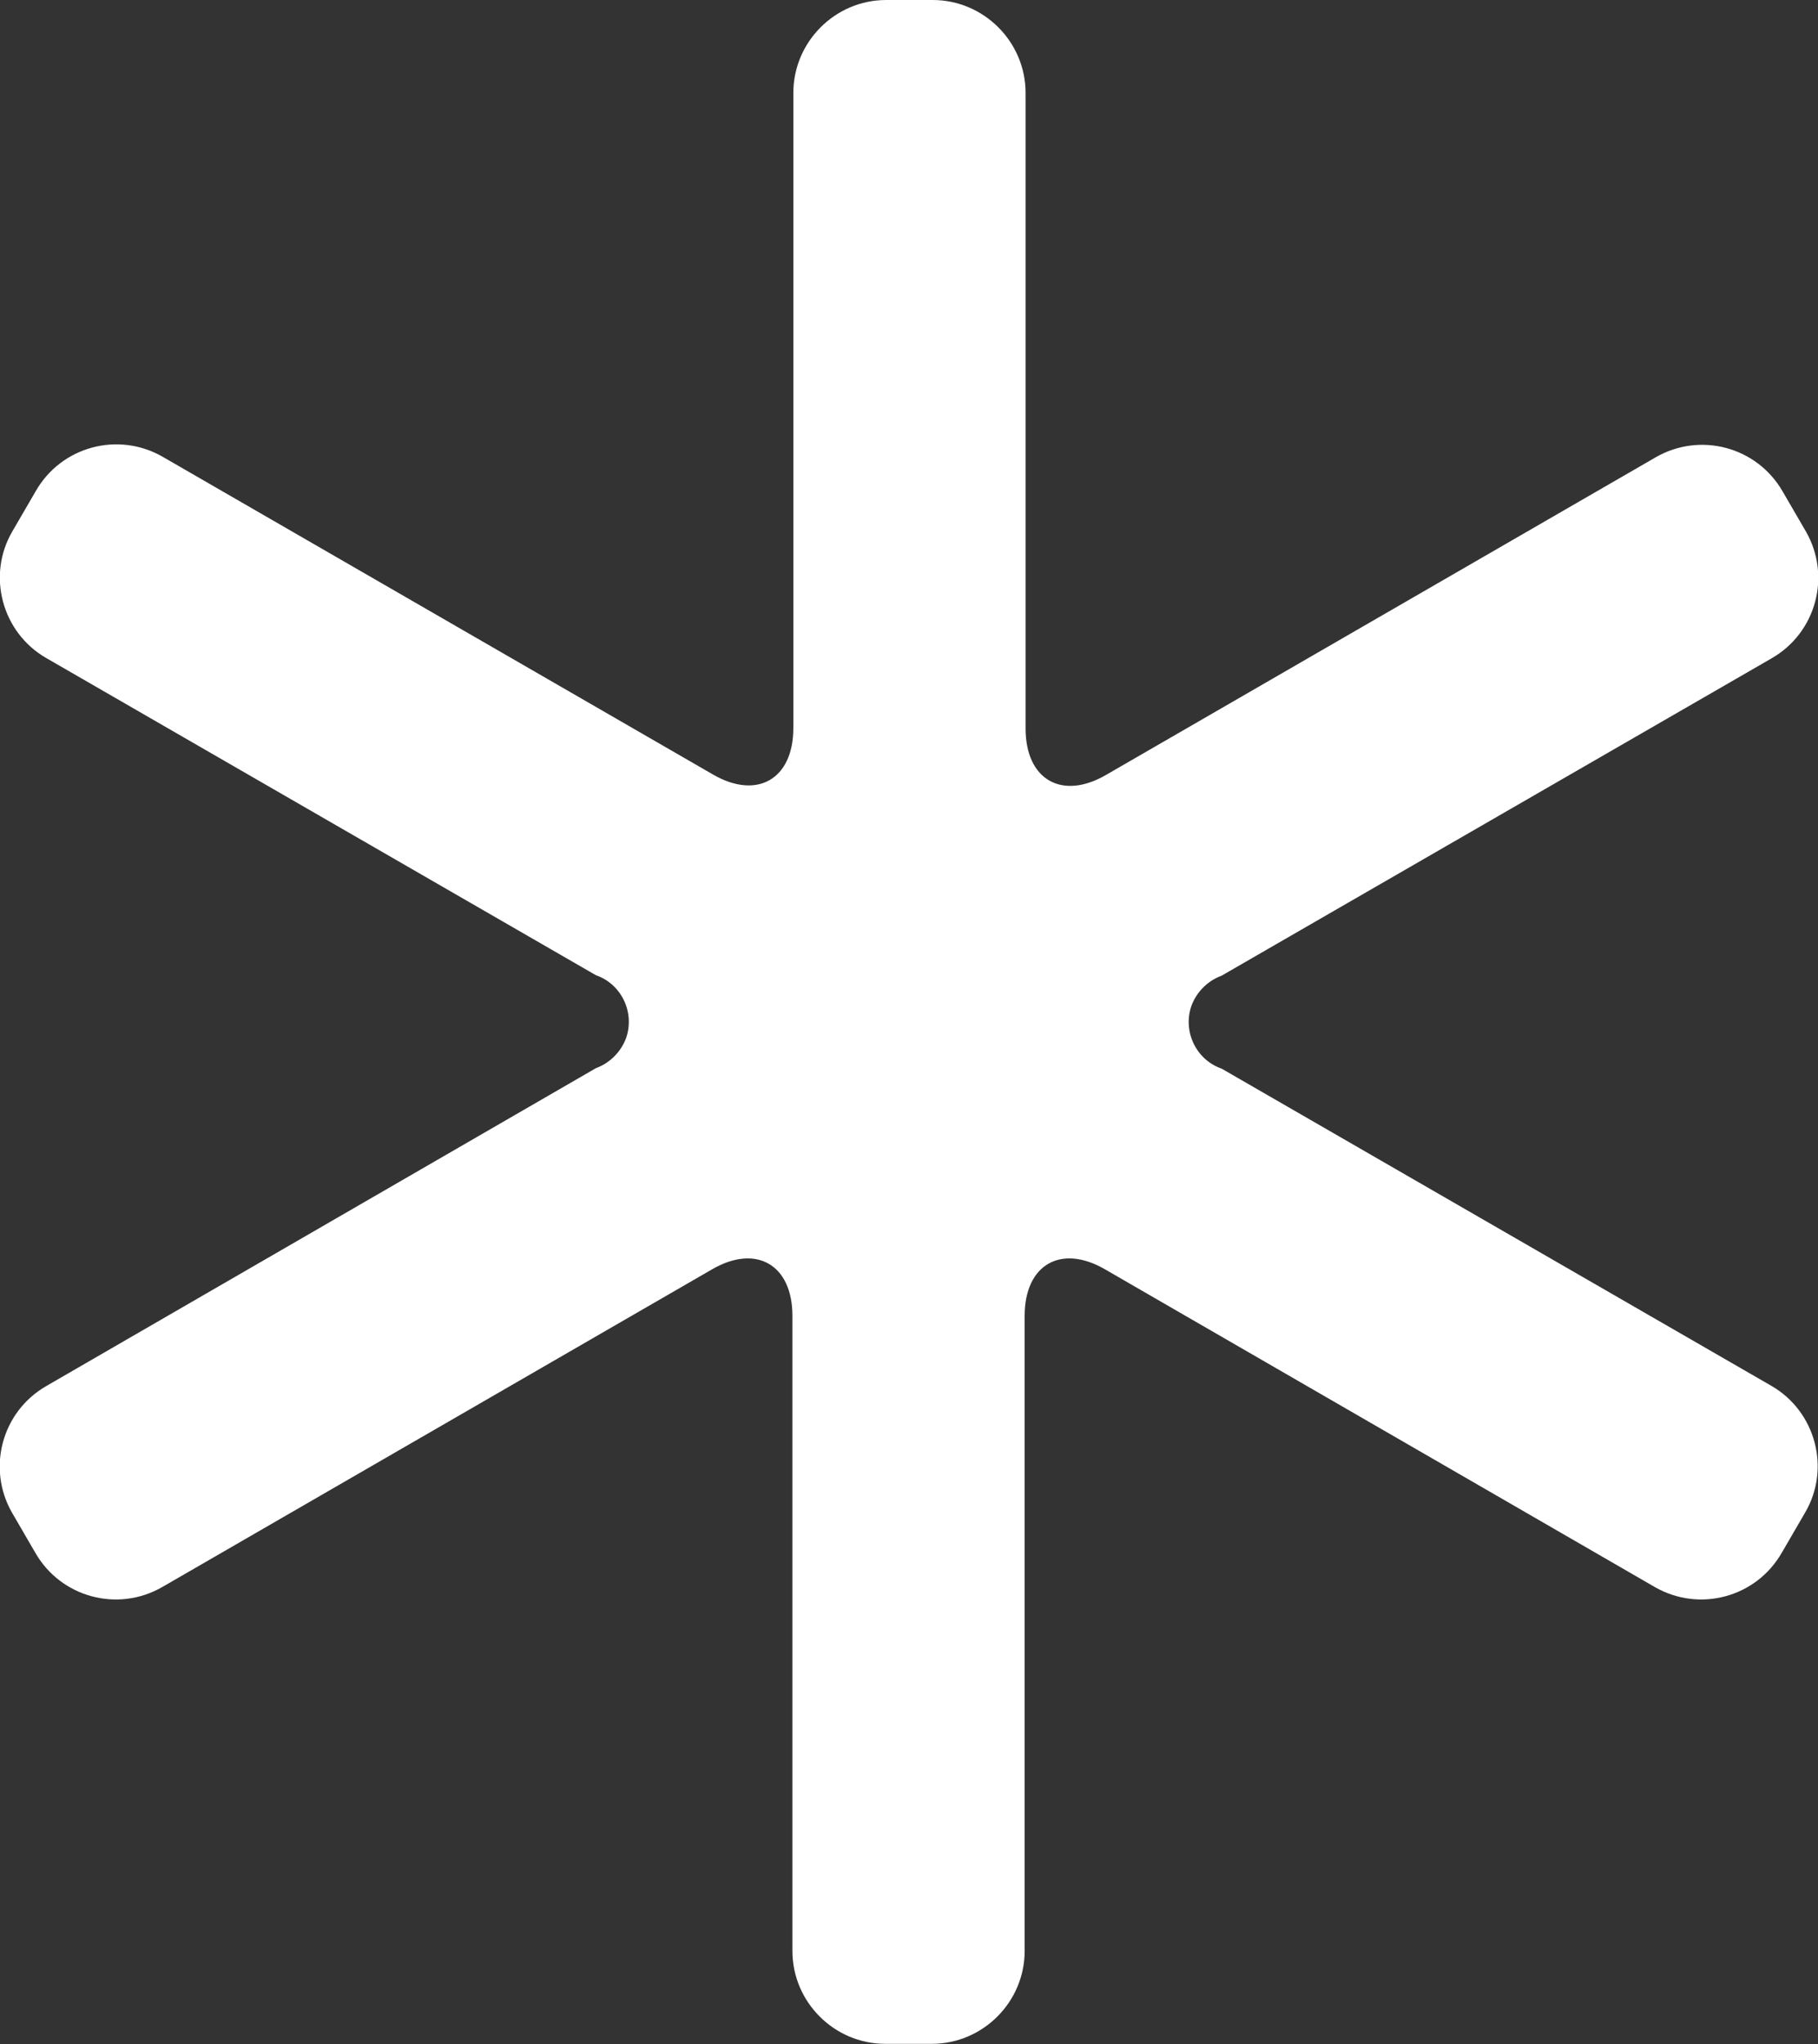 <?xml version="1.0" encoding="UTF-8"?>
<svg id="_Слой_1" data-name="Слой 1" xmlns="http://www.w3.org/2000/svg" viewBox="0 0 39.14 44">
  <rect x="0" y="0" width="39.14" height="44" fill="#333333" stroke="none"/>
  <defs>
    <style>
      .cls-1 {
        fill: #fff;
        stroke-width: 0px;
      }
    </style>
  </defs>
  <path class="cls-1" d="m38.14,14.17c.96-.55,1.29-1.77.74-2.73,0,0,0,0,0,0l-.5-.86c-.55-.96-1.77-1.29-2.73-.74,0,0,0,0,0,0l-11.84,6.84c-.95.55-1.73.1-1.73-1V2c0-1.1-.9-2-2-2h-1c-1.1,0-2,.9-2,2v13.67c0,1.1-.78,1.55-1.73,1L3.5,9.83c-.96-.55-2.18-.22-2.73.74,0,0,0,0,0,0l-.5.86c-.56.95-.23,2.18.72,2.73,0,0,0,0,0,0l11.84,6.83c.55.19.84.8.65,1.35-.11.3-.35.54-.65.65L1,29.83c-.96.55-1.29,1.77-.74,2.73,0,0,0,0,0,0l.5.86c.55.96,1.77,1.29,2.73.74,0,0,0,0,0,0l11.84-6.84c.95-.55,1.73-.1,1.73,1v13.67c0,1.1.9,2,2,2h1c1.1,0,2-.9,2-2v-13.67c0-1.1.78-1.55,1.73-1l11.84,6.84c.96.55,2.18.22,2.73-.74,0,0,0,0,0,0l.5-.86c.56-.95.23-2.18-.72-2.73,0,0,0,0,0,0l-11.84-6.83c-.55-.19-.84-.8-.65-1.35.11-.3.35-.54.65-.65l11.84-6.83Z"/>
</svg>